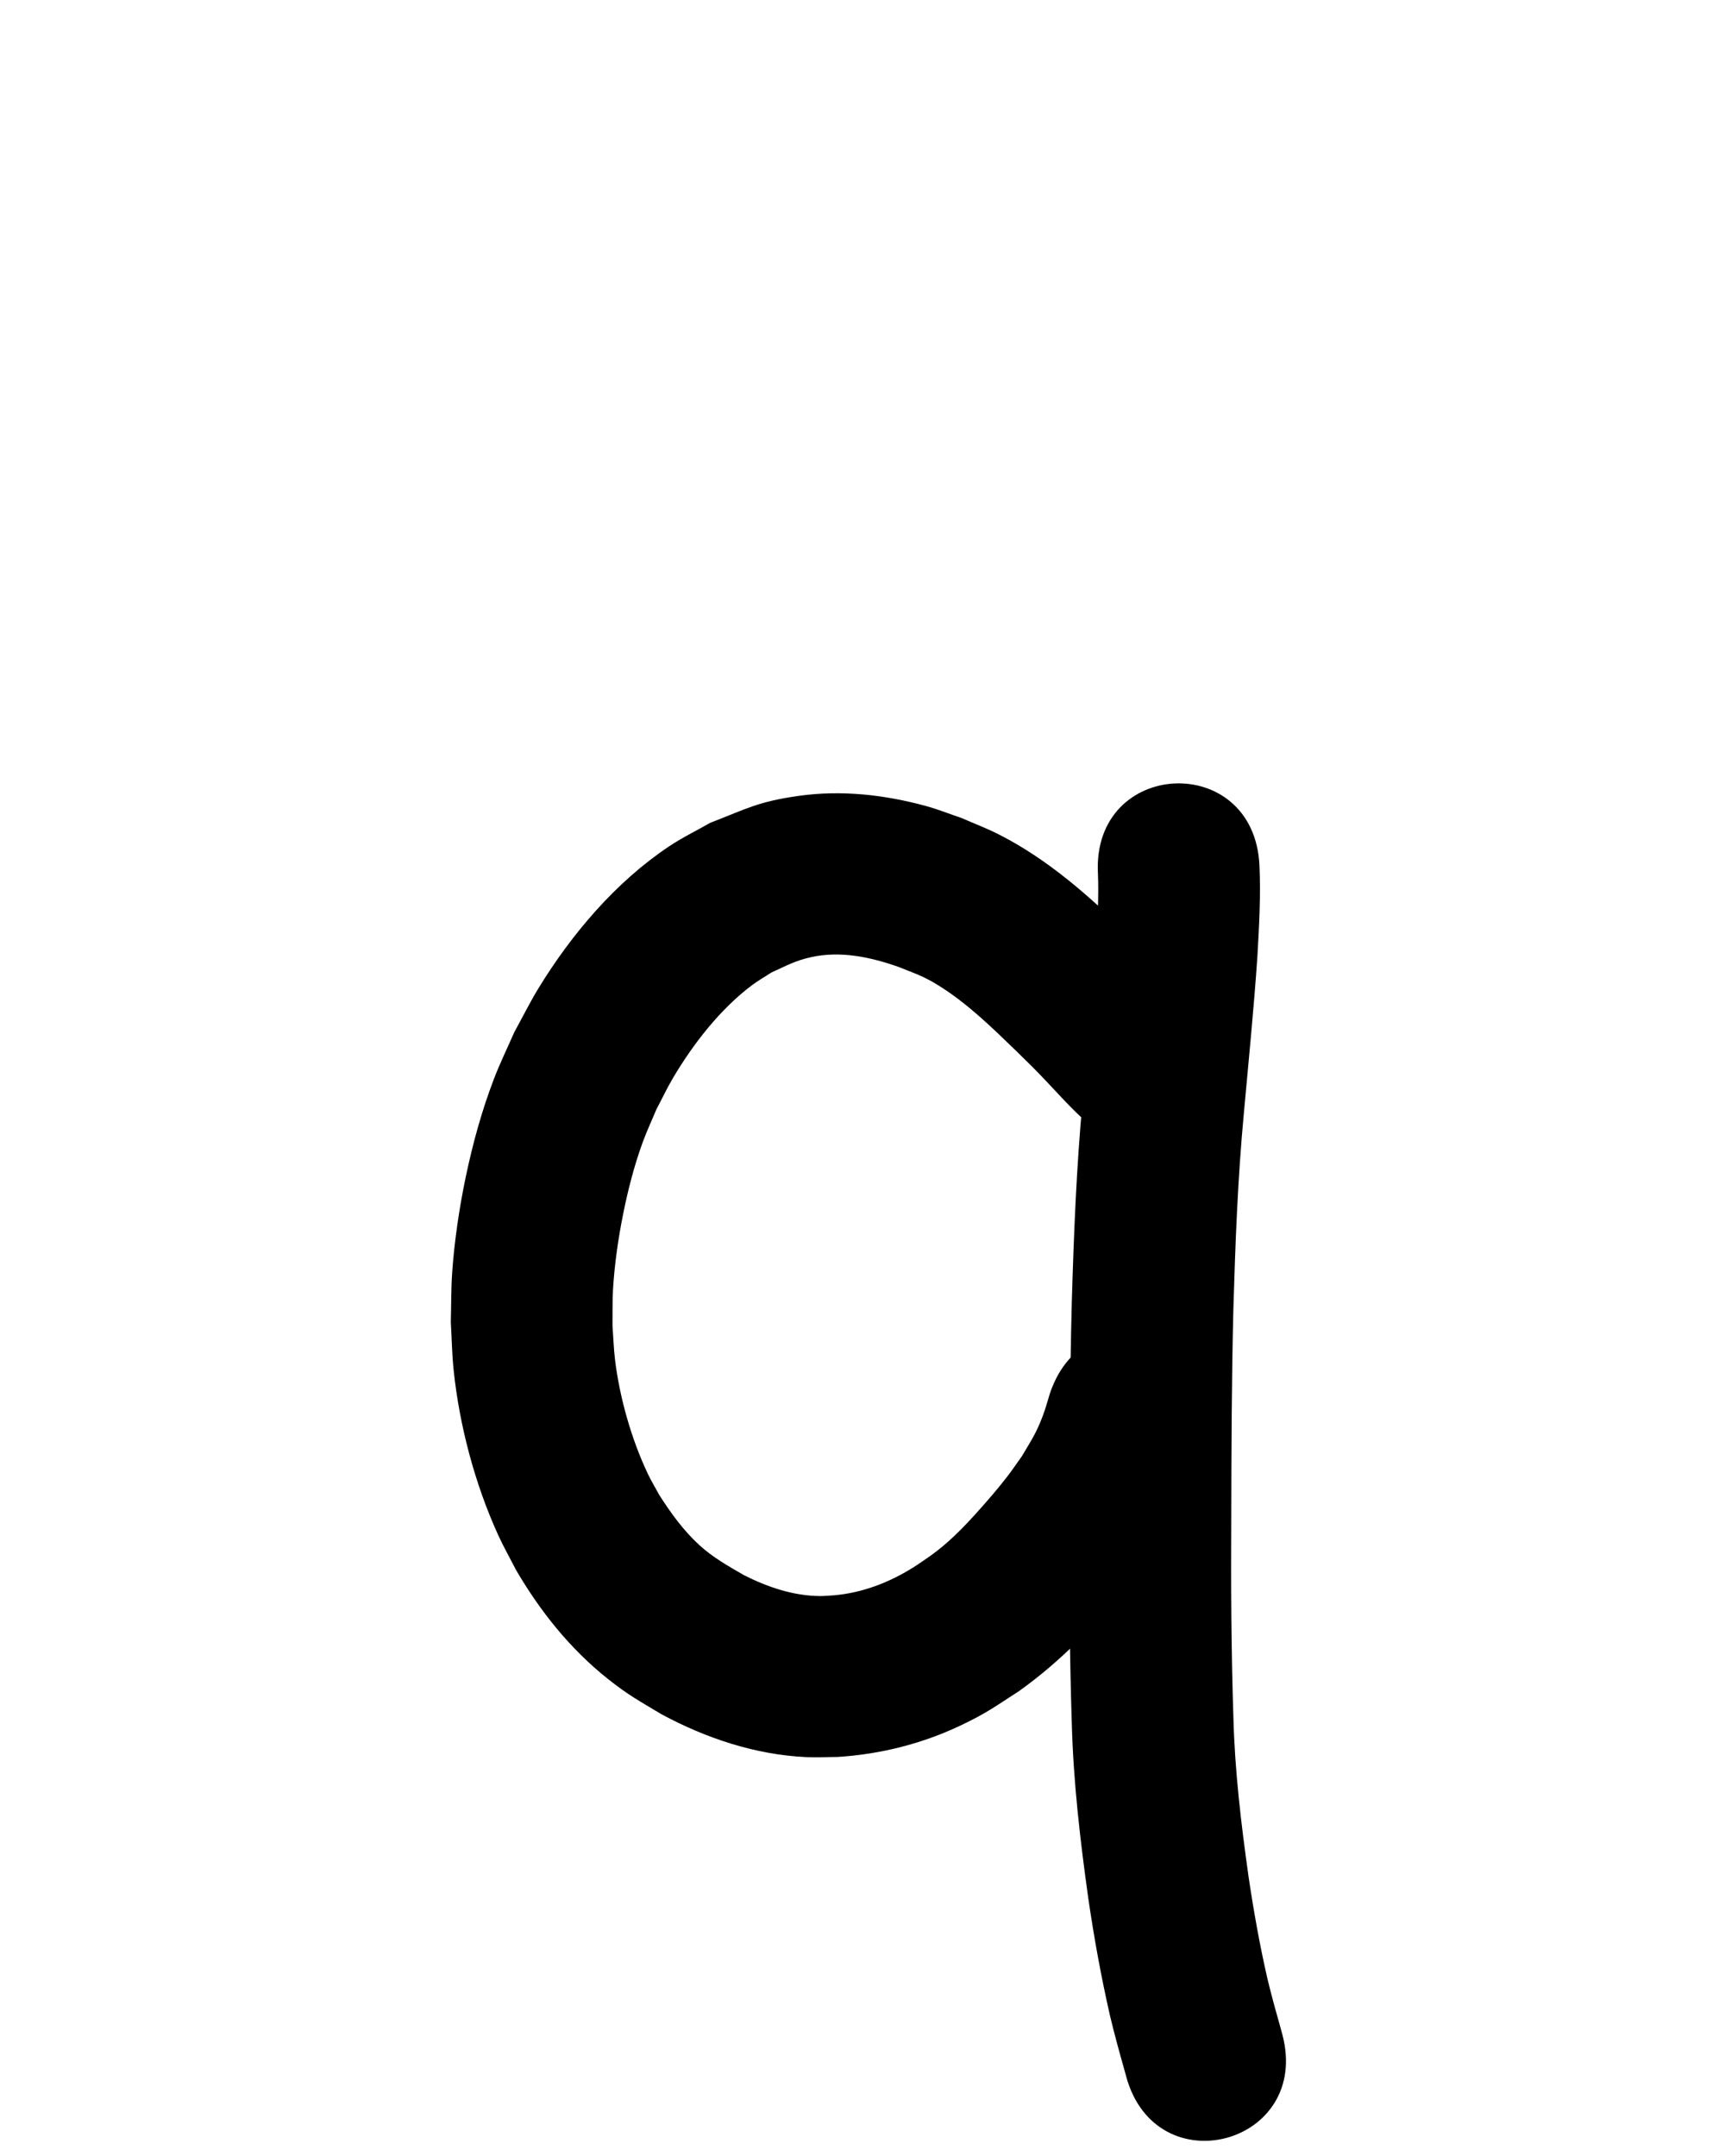 <?xml version="1.0" ?>
<svg xmlns="http://www.w3.org/2000/svg" width="800" height="1000">
<path d="m 555.361,465.759 c -2.017,-1.748 -3.845,-3.29 -5.775,-5.204 -1.759,-1.743 -7.657,-8.246 -8.748,-9.401 -7.72,-8.17 -8.36,-8.656 -16.707,-16.914 -18.367,-18.134 -37.923,-35.594 -61.135,-47.326 -5.536,-2.798 -11.358,-4.991 -17.036,-7.486 -5.534,-1.867 -10.969,-4.06 -16.602,-5.6 -19.088,-5.219 -39.179,-7.477 -58.881,-4.69 -18.721,2.648 -23.672,5.729 -41.123,12.515 -6.377,3.652 -13.023,6.869 -19.13,10.955 -24.64,16.486 -44.983,40.445 -60.376,65.575 -4.099,6.691 -7.572,13.746 -11.358,20.619 -3.149,7.23 -6.633,14.323 -9.447,21.689 -5.679,14.868 -9.752,29.768 -13.027,45.324 -2.978,14.143 -5.37,30.334 -6.334,44.765 -0.504,7.547 -0.406,15.122 -0.608,22.683 0.434,7.384 0.539,14.795 1.302,22.153 2.674,25.802 9.887,52.948 20.665,76.589 2.512,5.509 5.511,10.782 8.267,16.173 11.211,19.196 25.131,36.664 42.595,50.535 9.679,7.687 14.536,10.175 24.925,16.428 20.673,11.134 43.47,18.736 67.068,19.851 4.858,0.23 9.726,-0.051 14.59,-0.077 19.739,-1.249 38.991,-6.056 56.875,-14.539 12.195,-5.784 15.818,-8.64 27.124,-15.931 20.303,-14.46 37.691,-32.694 52.908,-52.369 3.201,-4.138 6.179,-8.443 9.269,-12.665 7.713,-12.551 11.035,-16.886 16.785,-30.715 2.502,-6.019 4.355,-12.287 6.532,-18.431 17.105,-50.199 -53.887,-74.388 -70.992,-24.189 v 0 c -1.119,3.531 -2.043,7.13 -3.357,10.593 -3.196,8.42 -5.102,10.91 -9.664,18.687 -2.214,3.085 -4.335,6.24 -6.642,9.256 -4.302,5.623 -9.959,12.152 -14.716,17.42 -6.496,7.194 -13.328,14.076 -21.265,19.706 -2.663,1.796 -5.26,3.693 -7.988,5.389 -11.133,6.926 -23.287,11.619 -36.413,12.805 -2.137,0.118 -4.27,0.358 -6.41,0.355 -12.433,-0.018 -24.526,-4.138 -35.499,-9.685 -7.21,-4.152 -14.514,-8.272 -20.692,-13.938 -7.34,-6.731 -13.238,-14.853 -18.559,-23.214 -1.777,-3.285 -3.729,-6.482 -5.332,-9.856 -7.603,-16.001 -13.137,-35.487 -15.233,-53.047 -0.622,-5.206 -0.774,-10.457 -1.16,-15.685 0.076,-5.525 -0.086,-11.058 0.228,-16.574 0.656,-11.499 2.415,-23.728 4.67,-35.008 2.229,-11.153 5.16,-22.598 9.051,-33.303 1.906,-5.243 4.288,-10.3 6.431,-15.451 2.567,-4.855 4.906,-9.838 7.7,-14.565 9.305,-15.741 21.863,-31.934 36.595,-42.991 2.89,-2.169 6.054,-3.949 9.081,-5.924 7.076,-3.213 11.028,-5.501 18.538,-7.137 13.555,-2.953 27.431,0.013 40.25,4.535 7.747,3.106 11.544,4.227 18.623,8.618 13.468,8.355 24.889,19.595 36.209,30.545 6.847,6.747 7.956,7.712 14.311,14.436 7.072,7.482 13.915,15.232 22.005,21.665 40.975,33.668 88.589,-24.279 47.614,-57.947 z"/>
<path d="m 509.185,404.999 c 0.46,11.386 -0.255,22.786 -0.907,34.151 -1.623,23.523 -3.986,46.986 -6.111,70.467 -2.969,31.599 -4.184,63.316 -5.123,95.028 -0.853,33.368 -0.945,66.75 -1.021,100.127 -0.19,31.513 0.016,63.022 1.04,94.519 0.725,27.156 3.868,54.128 7.625,81.003 2.662,18.305 5.964,36.51 10.075,54.544 2.114,8.877 4.543,17.671 7.033,26.447 0.151,0.565 0.303,1.13 0.454,1.694 13.822,51.2 86.23,31.653 72.408,-19.548 v 0 c -0.238,-0.878 -0.476,-1.756 -0.714,-2.634 -2.14,-7.533 -4.234,-15.08 -6.072,-22.694 -3.665,-15.932 -6.521,-32.034 -8.908,-48.205 -3.397,-24.241 -6.303,-48.563 -6.941,-73.061 -1.009,-30.622 -1.176,-61.258 -1,-91.896 0.074,-32.697 0.16,-65.397 0.989,-98.085 0.889,-30.195 2.023,-60.396 4.85,-90.484 2.199,-24.313 4.651,-48.607 6.295,-72.966 0.791,-14.033 1.592,-28.106 0.934,-42.162 -2.654,-52.967 -77.56,-49.213 -74.906,3.754 z"/>
</svg>
